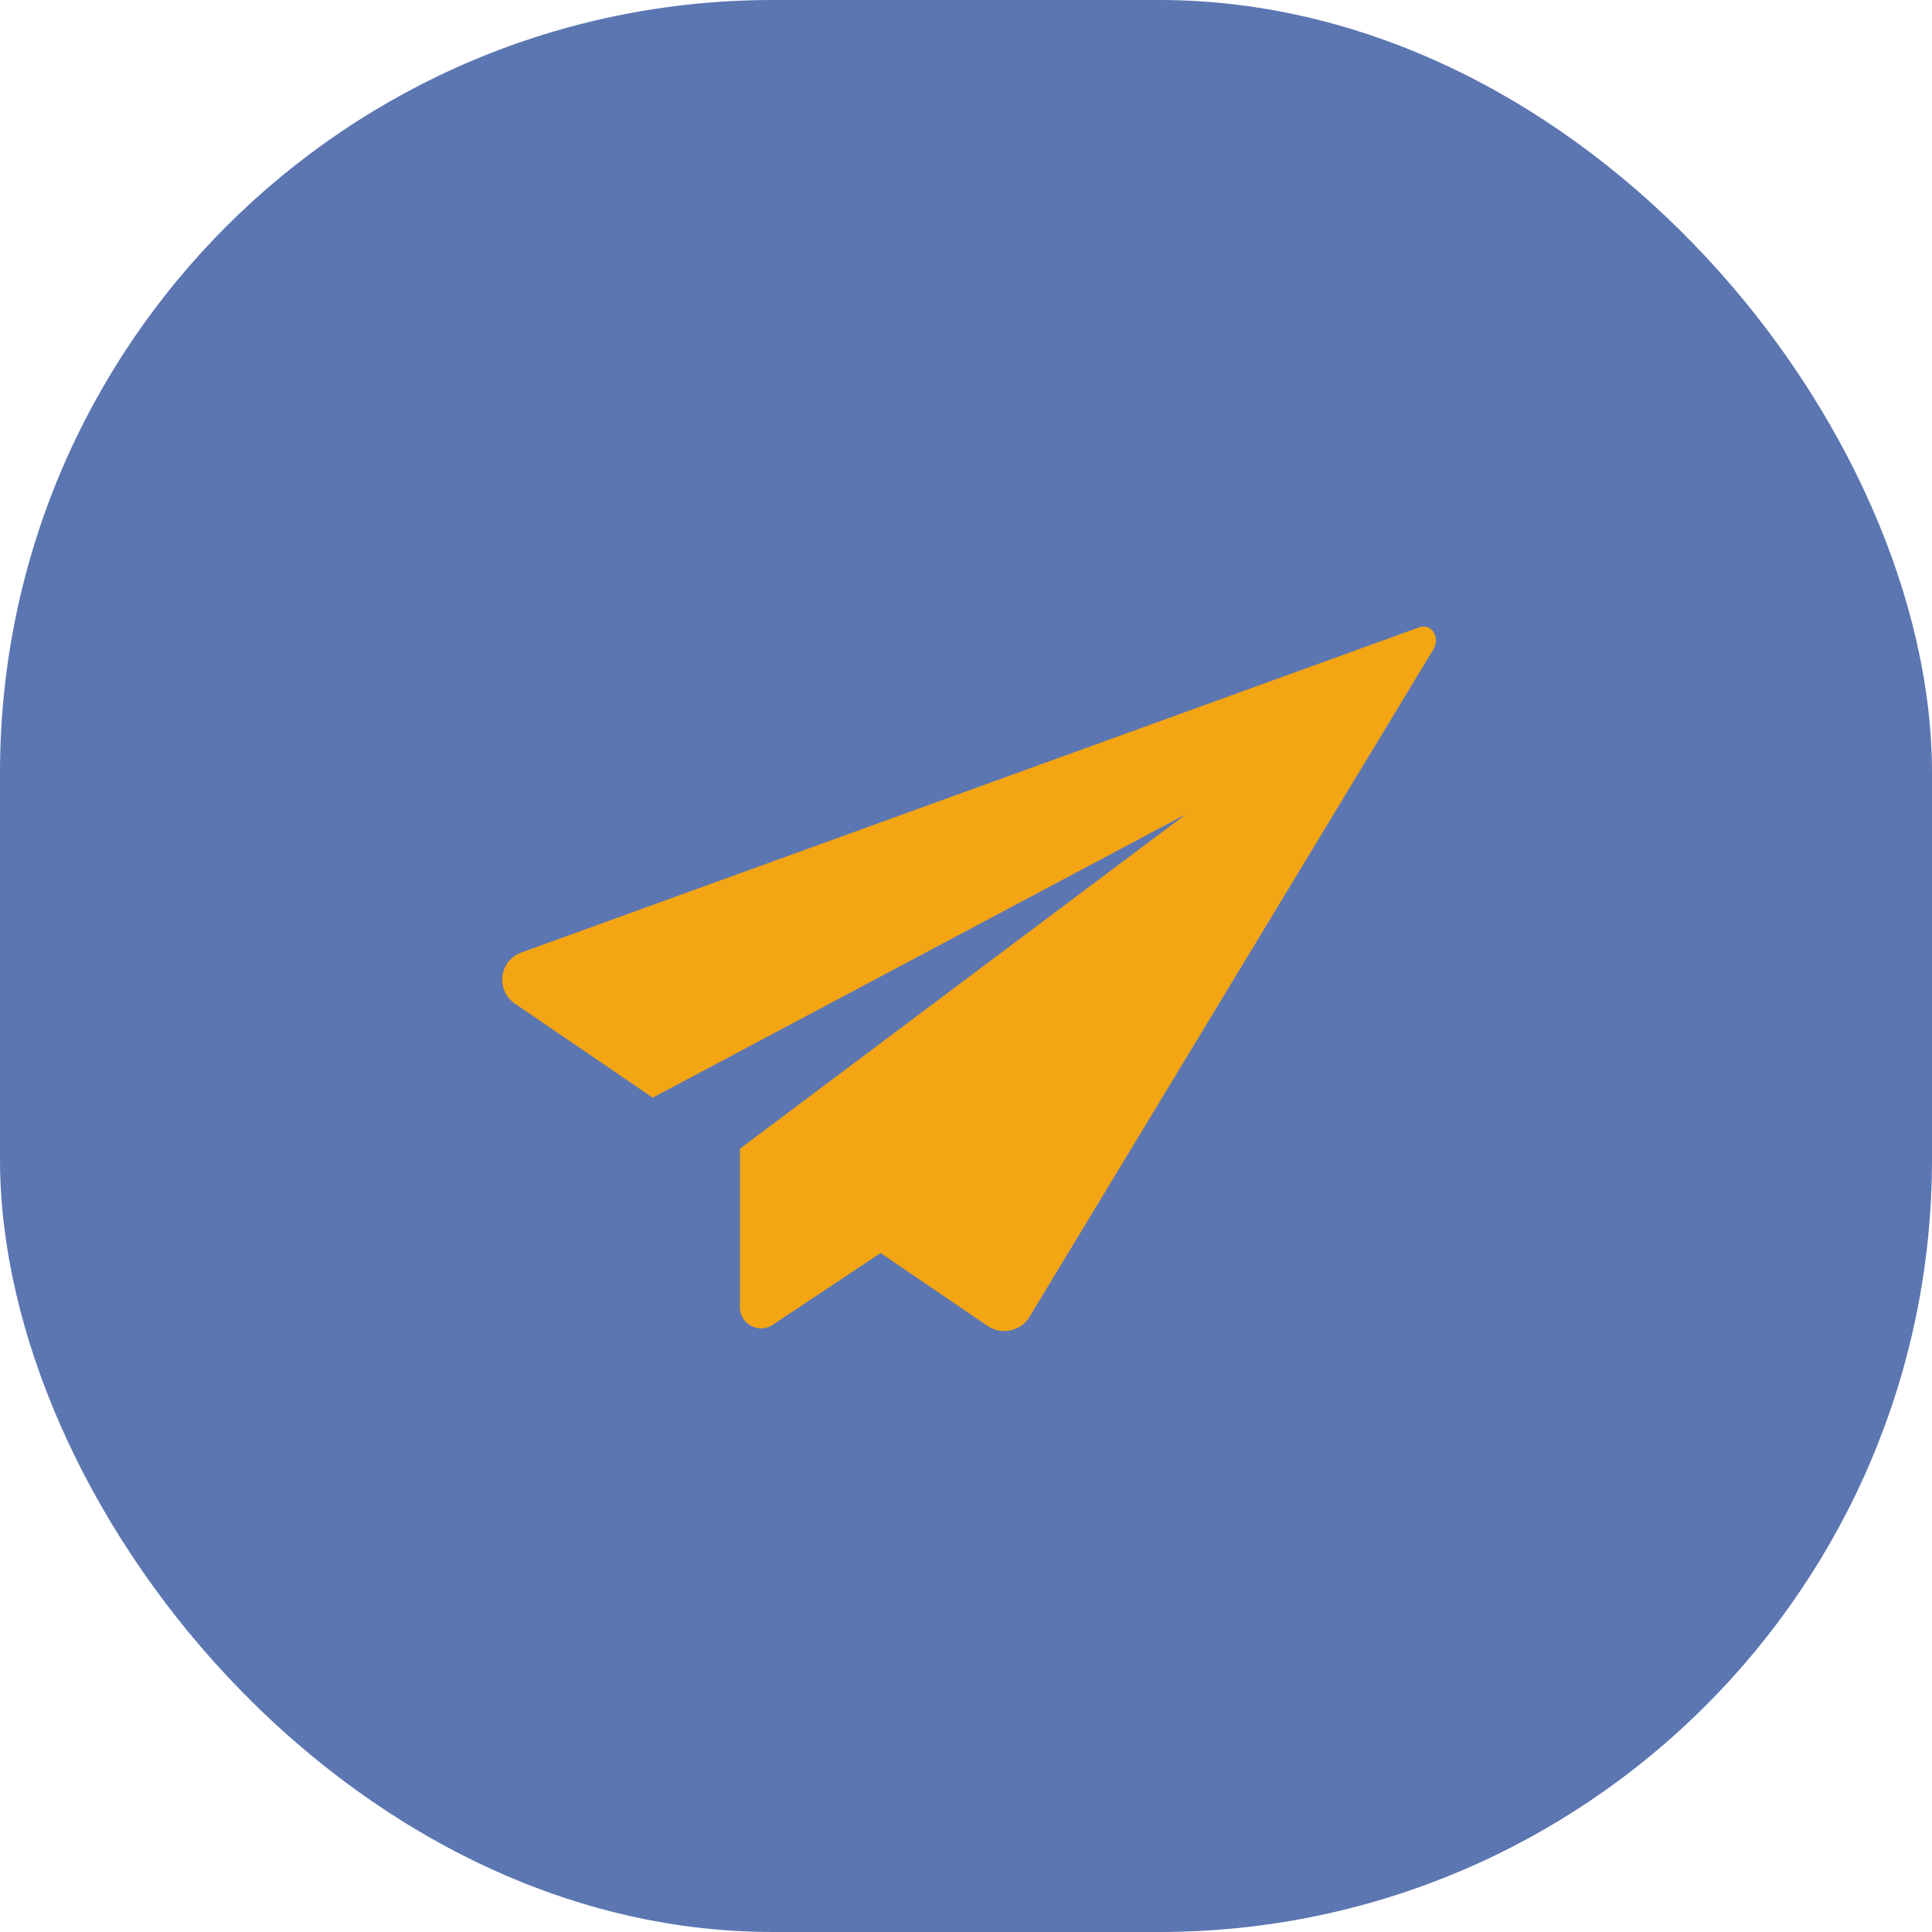 <svg id="Groupe_238" data-name="Groupe 238" xmlns="http://www.w3.org/2000/svg" width="50" height="50" viewBox="0 0 50 50">
			  								<rect id="Rectangle_12" data-name="Rectangle 12" width="50" height="50" rx="20" fill="#5c76b2"/>
			  								<g id="Groupe_236" data-name="Groupe 236" transform="translate(13 16.213)">
			    							<path id="Tracé_909" data-name="Tracé 909" d="M9.778,15.82,6.954,17.7a.55.55,0,0,1-.816-.439V13.121l11.546-8.66L3.88,11.8.3,9.356A.748.748,0,0,1,.491,8.039L23.709-.37c.314-.126.565.251.377.565L13.606,17.514a.773.773,0,0,1-1.067.188Z" transform="translate(0.012 0.395)" fill="#f3a514" fill-rule="evenodd"/>
			  								</g>
											</svg>